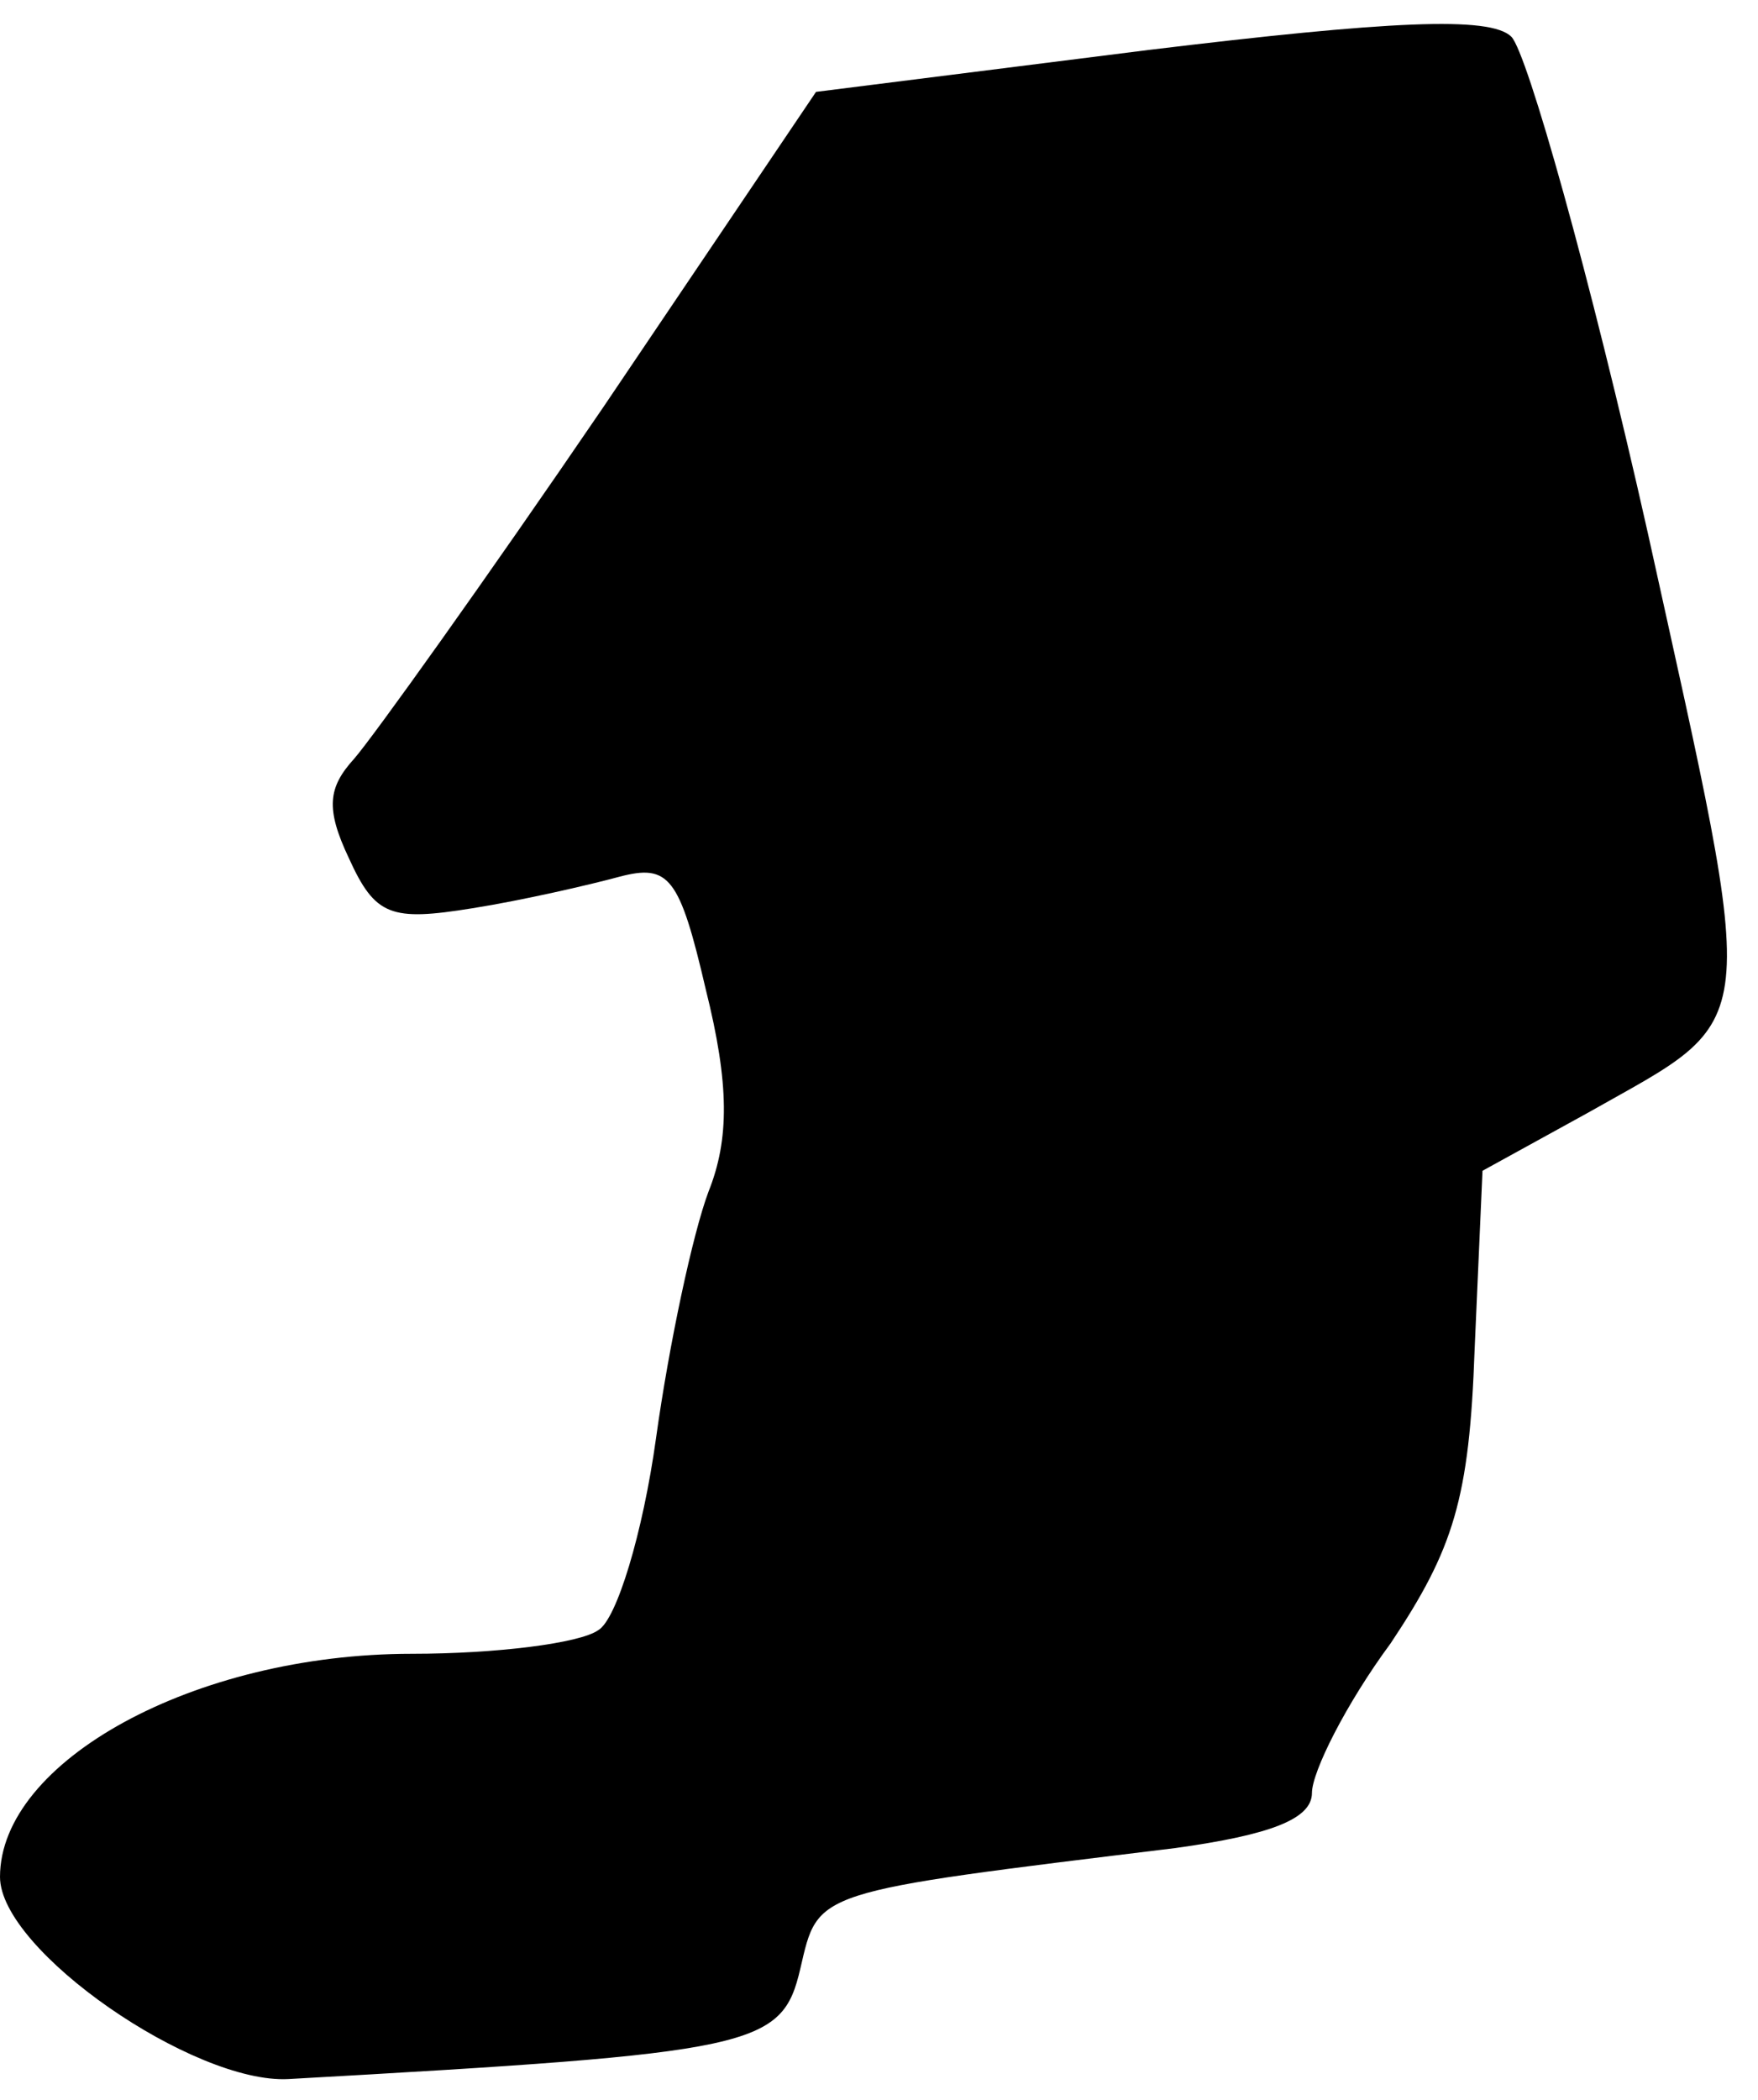 <?xml version="1.0" standalone="no"?>
<!DOCTYPE svg PUBLIC "-//W3C//DTD SVG 20010904//EN"
 "http://www.w3.org/TR/2001/REC-SVG-20010904/DTD/svg10.dtd">
<svg version="1.0" xmlns="http://www.w3.org/2000/svg"
 width="67pt" height="80pt" viewBox="0 0 67 80"
 preserveAspectRatio="xMidYMid meet">
<g transform="translate(0,80) scale(0.1,-0.1)"
fill="#000000" stroke="none">
<path fill="#000000" stroke="none" d="M438 781 l-127 -16 -81 -120 c-45 -66
-88 -126 -95 -134 -10 -11 -11 -19 -2 -38 10 -22 16 -24 47 -19 19 3 45 9 56
12 19 5 23 0 33 -43 9 -36 9 -57 1 -77 -6 -16 -15 -58 -20 -94 -5 -36 -15 -69
-22 -73 -7 -5 -39 -9 -71 -9 -83 0 -157 -41 -157 -85 0 -28 74 -79 110 -77
178 10 188 12 195 42 7 30 4 29 143 46 36 5 52 11 52 21 0 8 13 34 30 57 24
36 30 55 32 112 l3 68 40 22 c67 38 66 26 23 221 -22 98 -46 183 -52 189 -8 8
-47 6 -138 -5z"/>
</g>
</svg>
